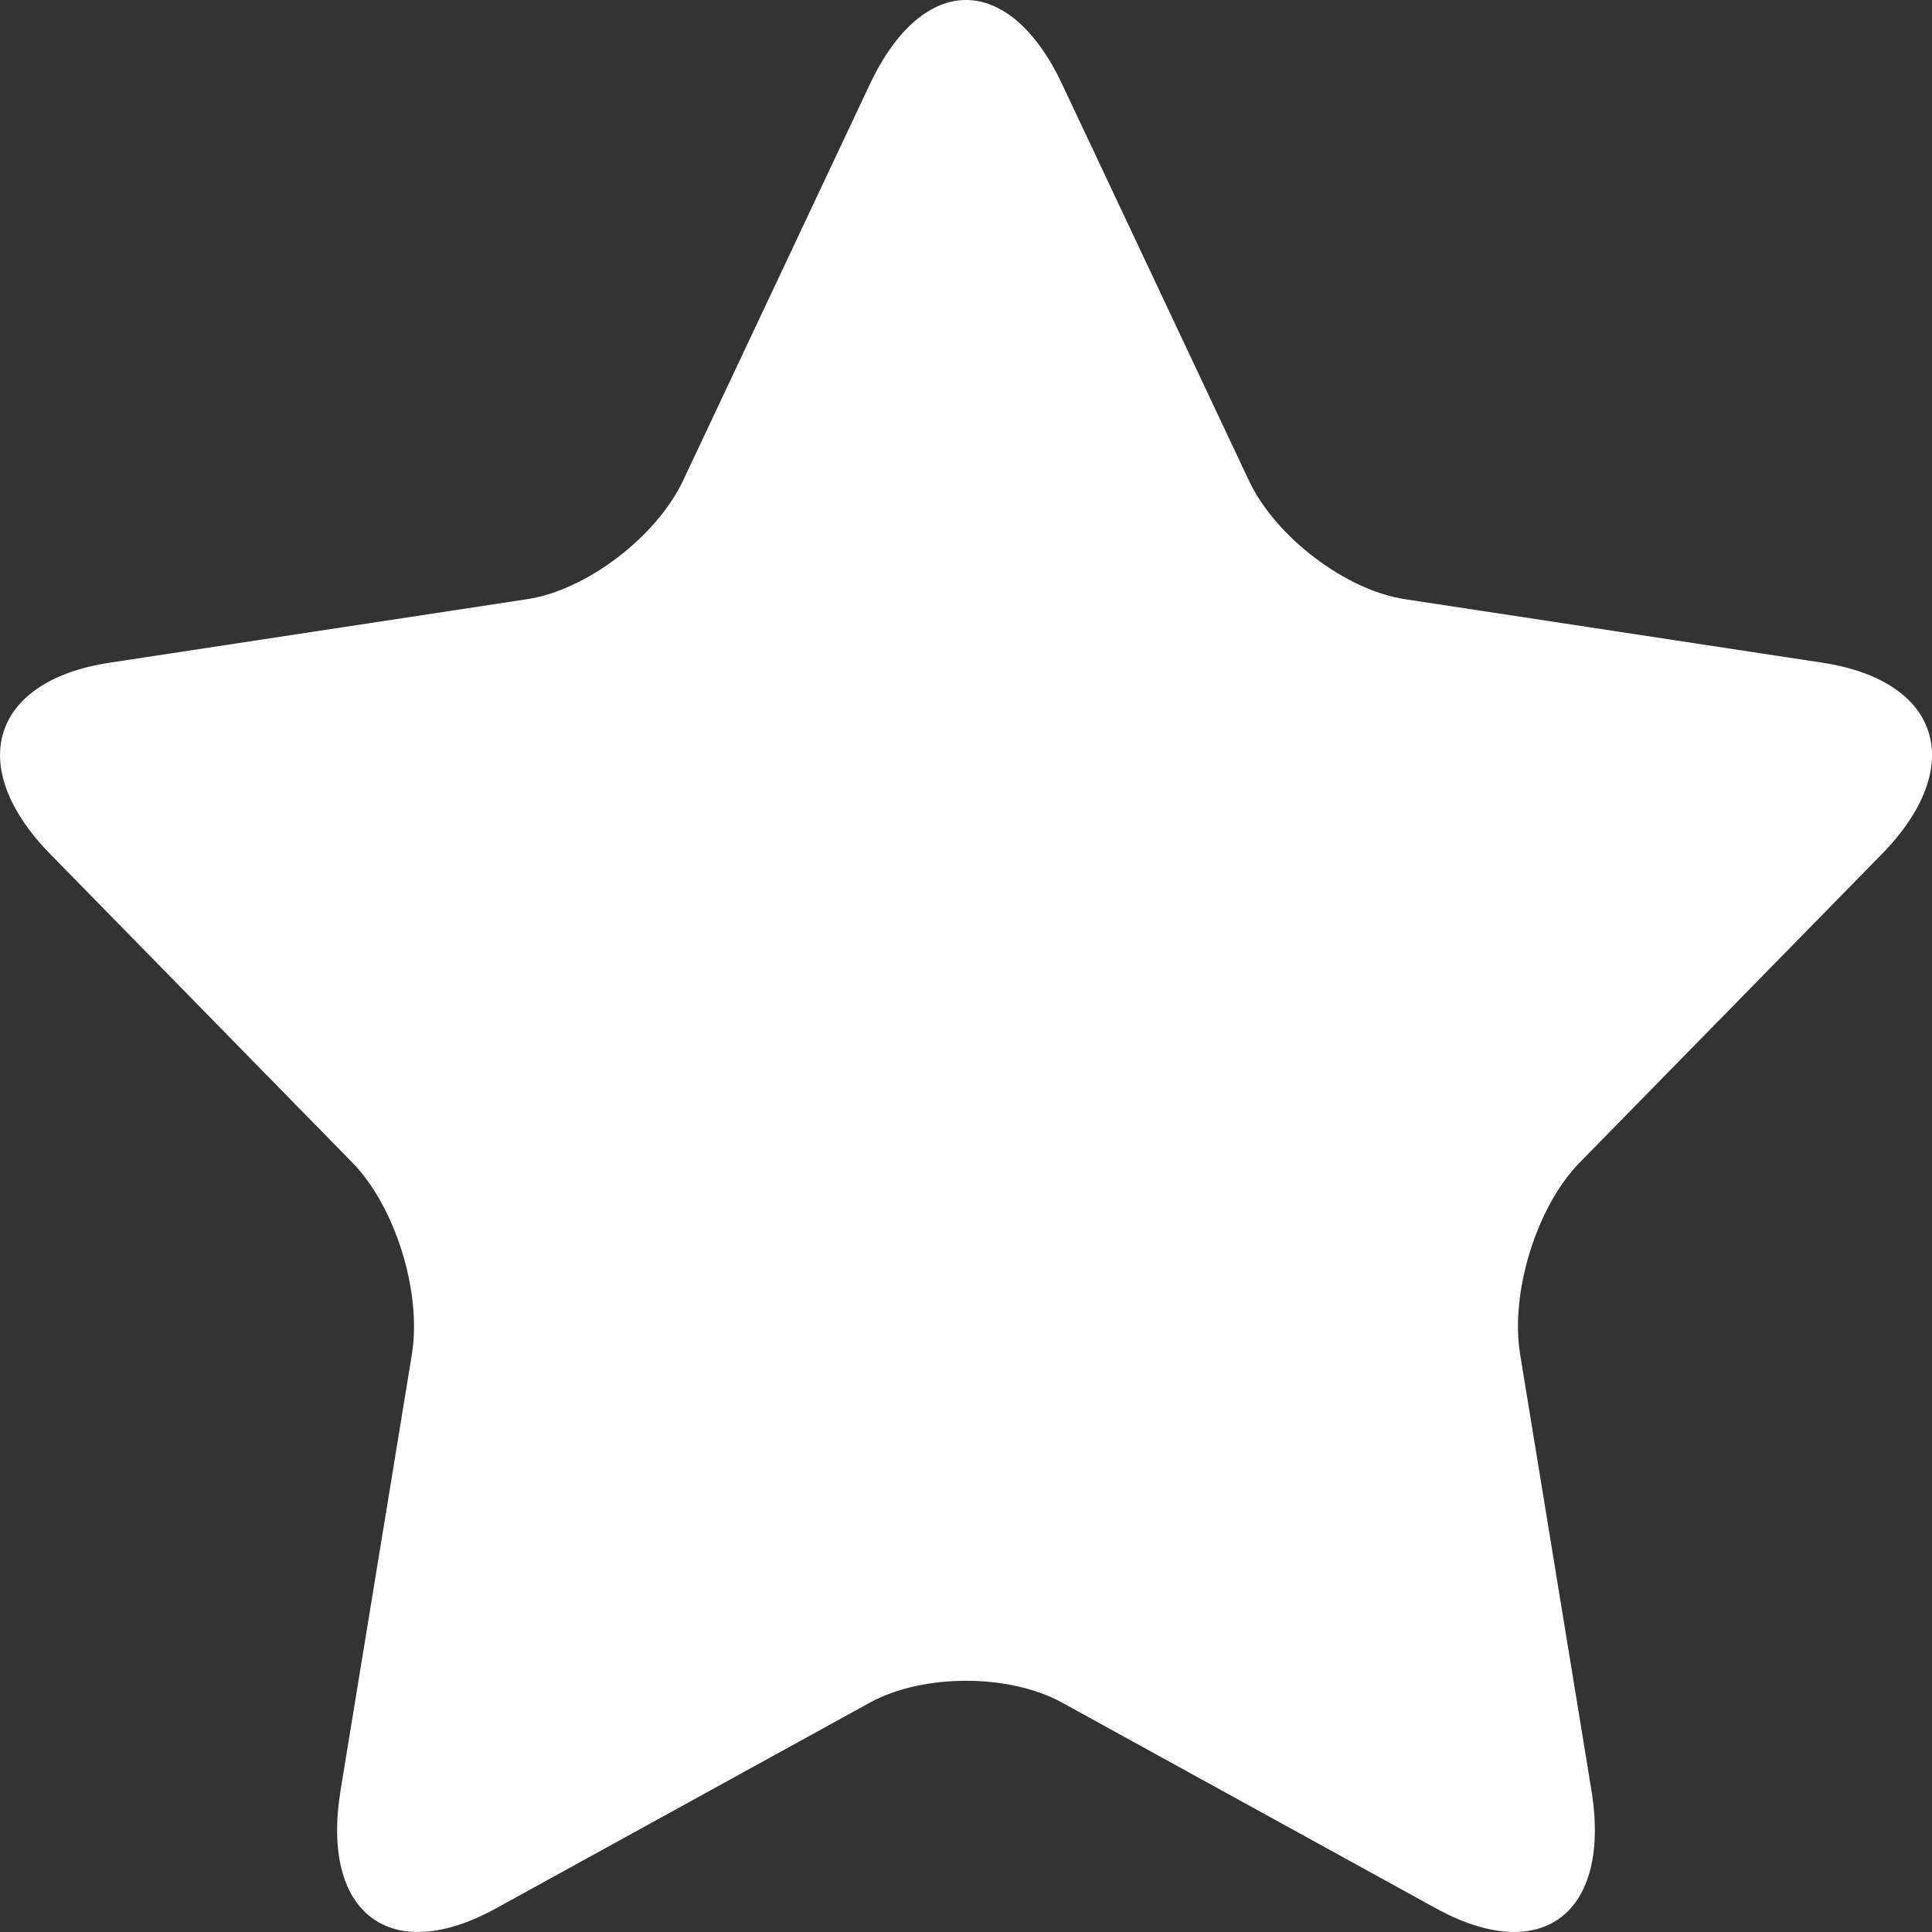 <?xml version="1.0" encoding="UTF-8"?>
<svg width="16px" height="16px" viewBox="0 0 16 16" version="1.1" xmlns="http://www.w3.org/2000/svg" xmlns:xlink="http://www.w3.org/1999/xlink">
    <rect x="0" y="0" width="16" height="16" fill="#333333" stroke="none"/>
    <!-- Generator: Sketch 51.3 (57544) - http://www.bohemiancoding.com/sketch -->
    <title>收藏</title>
    <desc>Created with Sketch.</desc>
    <defs></defs>
    <g id="导航修改" stroke="none" stroke-width="1" fill="none" fill-rule="evenodd">
        <g id="删除收藏" transform="translate(-22, -126)" fill="#FFFFFF">
            <g id="Group" transform="translate(-1, 0)">
                <g id="侧边导航">
                    <g transform="translate(1, 0)" id="收藏">
                        <path d="M30.797,140.101 C30.357,139.858 29.64,139.86 29.203,140.101 L26.11,141.803 C25.23,142.288 24.653,141.845 24.821,140.823 L25.411,137.216 C25.495,136.703 25.273,135.99 24.918,135.628 L22.417,133.074 C21.705,132.348 21.929,131.636 22.909,131.488 L26.367,130.962 C26.859,130.887 27.438,130.444 27.657,129.98 L29.203,126.699 C29.644,125.765 30.359,125.769 30.797,126.699 L32.343,129.98 C32.563,130.447 33.144,130.887 33.633,130.962 L37.091,131.488 C38.075,131.637 38.293,132.35 37.584,133.074 L35.082,135.628 C34.725,135.992 34.505,136.706 34.589,137.216 L35.179,140.823 C35.347,141.849 34.767,142.286 33.89,141.803 L30.797,140.101 Z"></path>
                    </g>
                </g>
            </g>
        </g>
    </g>
</svg>